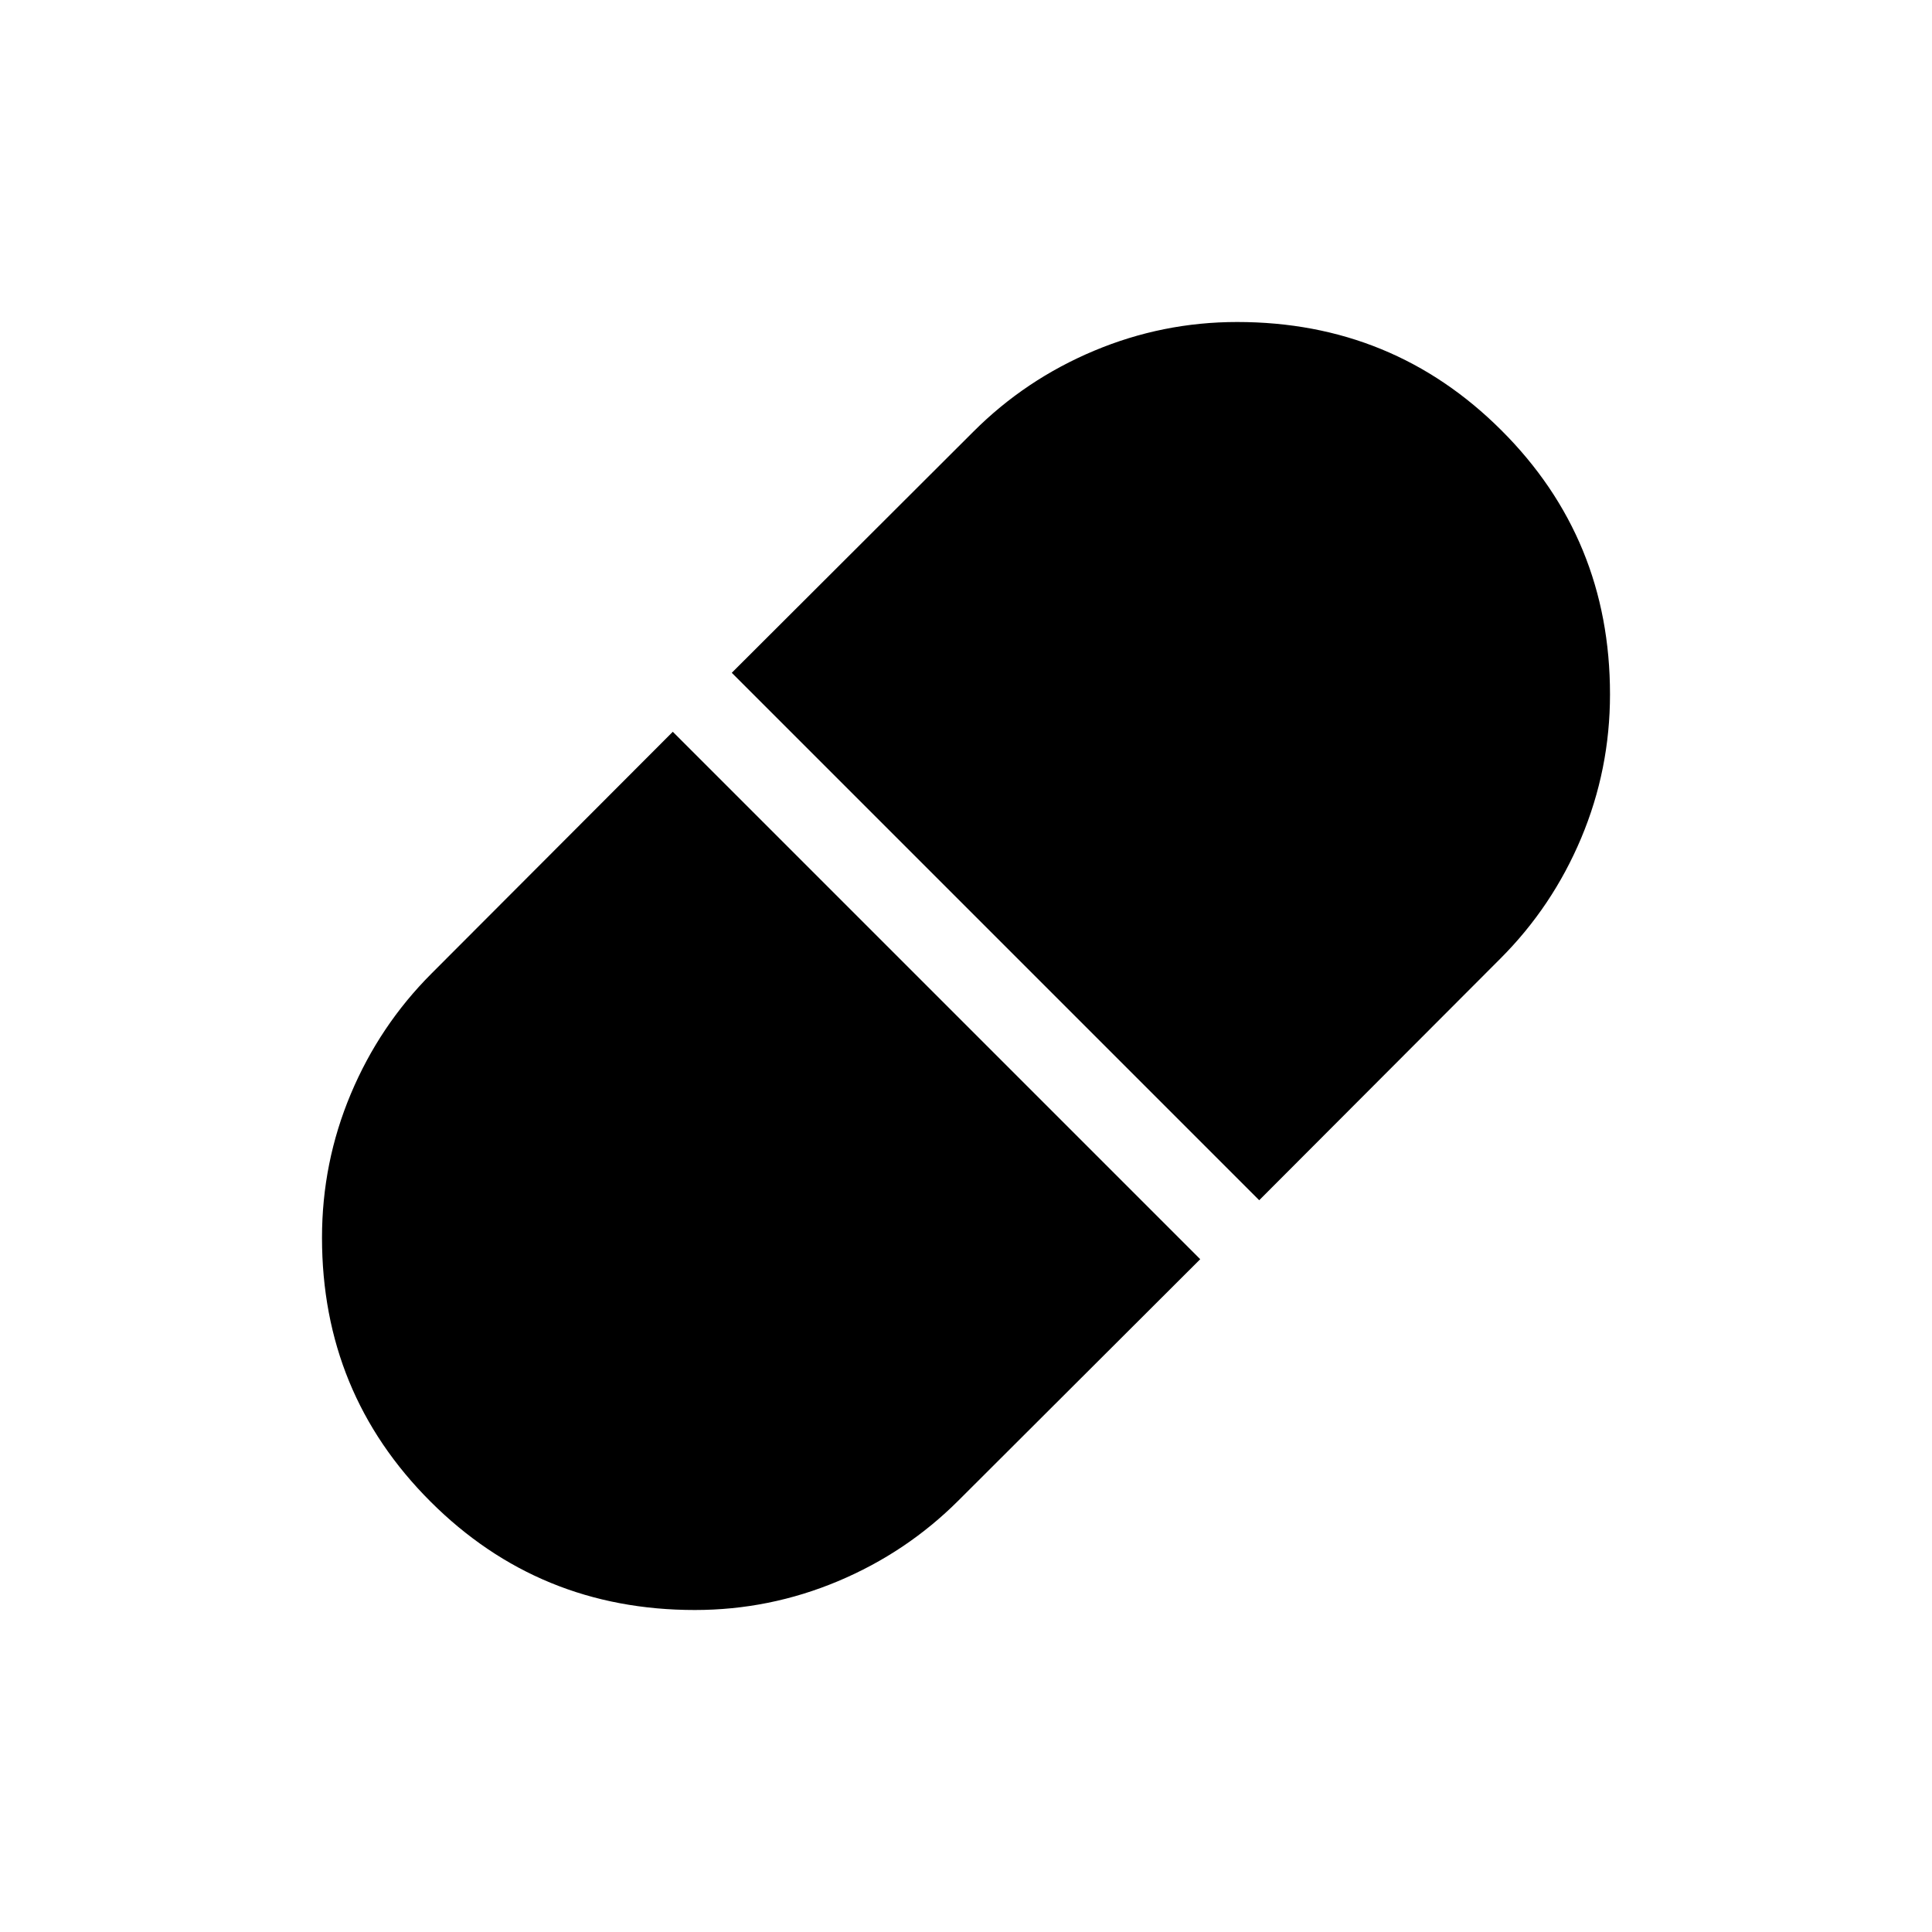 <svg xmlns="http://www.w3.org/2000/svg" height="24" viewBox="0 96 960 960" width="24"><path d="m625.693 692.385 119.846-120.077q25.846-25.846 40.154-59.893Q800 478.368 800 441q0-77.289-53.93-131.145Q692.14 256 614.744 256q-37.052 0-71.129 14.307-34.077 14.308-59.923 40.154L363.615 430.307l262.078 262.078ZM345.256 896q37.052 0 71.129-14.307 34.077-14.308 59.923-40.154l120.077-119.846-262.078-262.078-119.846 120.077q-25.846 25.846-40.154 59.893Q160 673.632 160 711q0 77.289 53.93 131.145Q267.86 896 345.256 896Z"/></svg>
